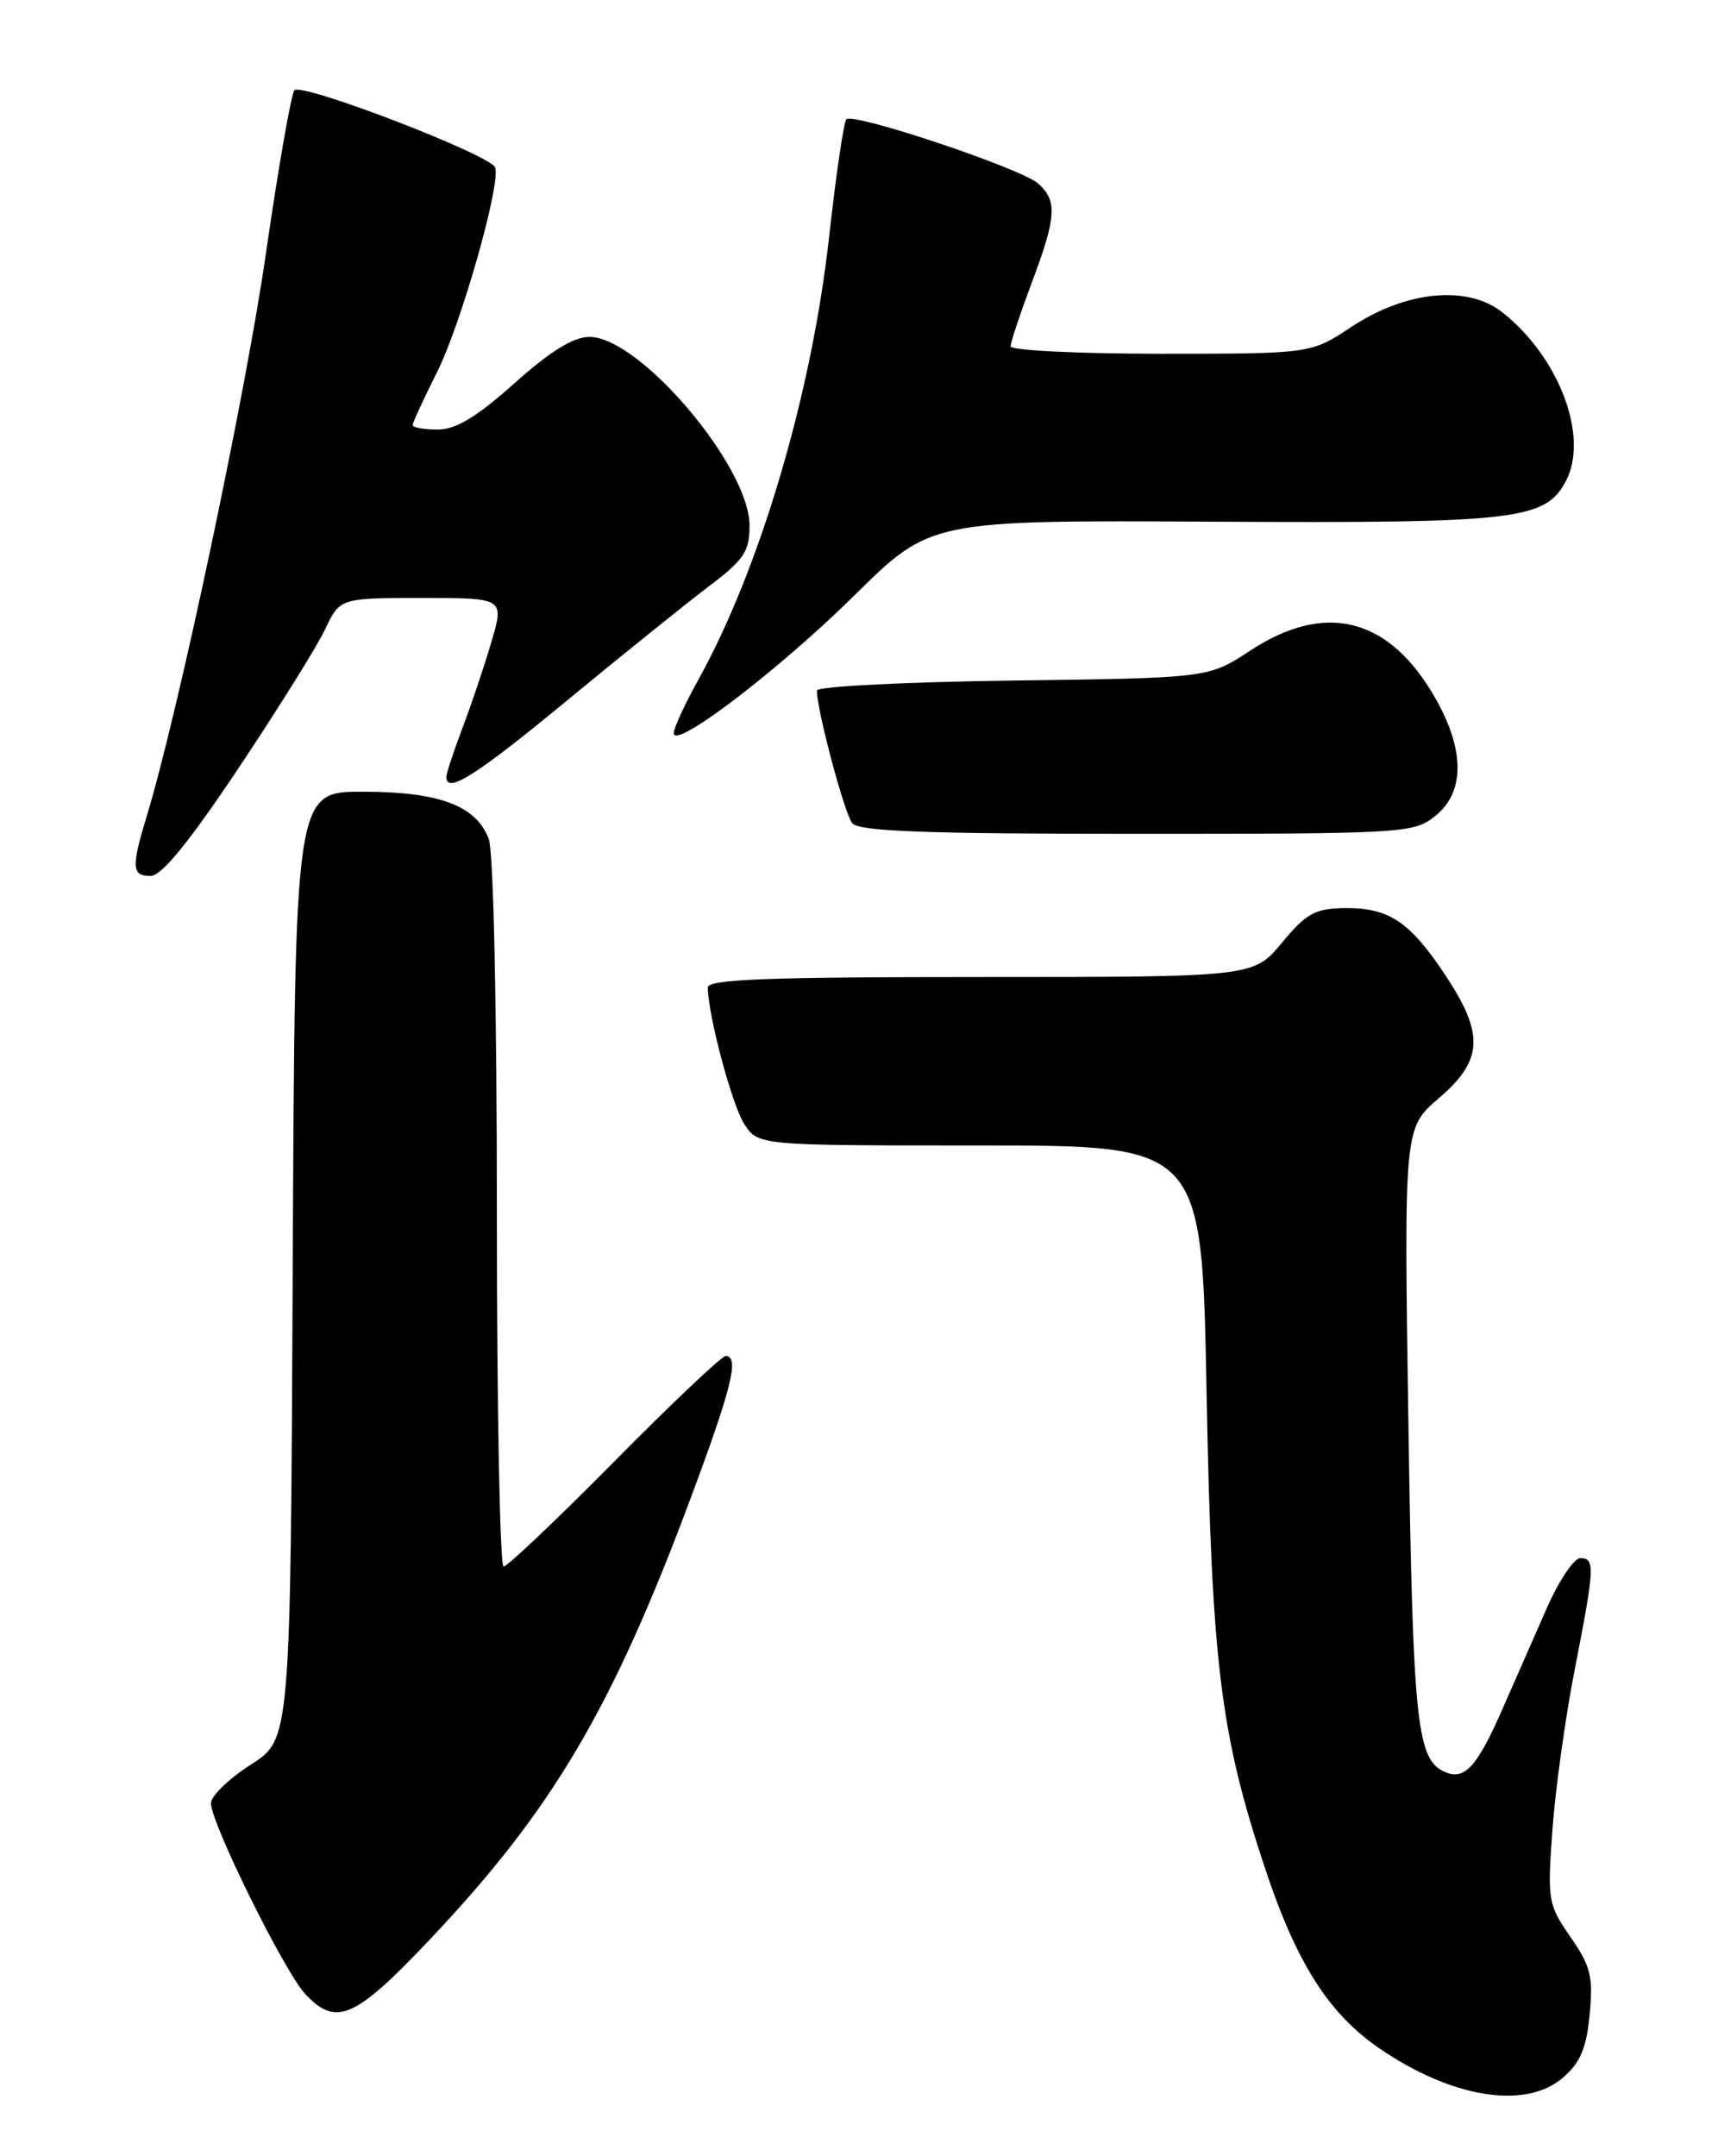 <?xml version="1.0" encoding="UTF-8" standalone="no"?>
<!DOCTYPE svg PUBLIC "-//W3C//DTD SVG 1.1//EN" "http://www.w3.org/Graphics/SVG/1.1/DTD/svg11.dtd" >
<svg xmlns="http://www.w3.org/2000/svg" xmlns:xlink="http://www.w3.org/1999/xlink" version="1.1" viewBox="0 0 204 256">
 <g >
 <path fill="currentColor"
d=" M 185.57 246.69 C 187.66 244.90 188.37 243.22 188.76 239.18 C 189.19 234.67 188.89 233.45 186.48 229.97 C 183.81 226.11 183.73 225.64 184.34 217.23 C 184.69 212.43 185.88 203.87 186.99 198.21 C 189.37 186.03 189.42 185.00 187.64 185.00 C 186.89 185.00 185.09 187.70 183.64 191.00 C 182.19 194.30 179.82 199.69 178.37 202.99 C 175.45 209.64 173.97 211.31 171.76 210.46 C 168.22 209.10 167.79 205.12 167.24 169.22 C 166.71 133.94 166.71 133.94 170.85 130.39 C 176.14 125.87 176.28 122.76 171.55 115.67 C 167.36 109.38 164.88 107.75 159.62 107.82 C 156.15 107.87 155.10 108.45 152.21 111.94 C 148.83 116.00 148.83 116.00 116.42 116.00 C 91.13 116.00 84.01 116.27 84.04 117.25 C 84.13 120.79 86.95 131.28 88.39 133.48 C 90.05 136.00 90.05 136.00 116.38 136.00 C 142.72 136.00 142.72 136.00 143.27 165.25 C 143.88 197.41 144.90 205.82 150.18 221.72 C 153.92 233.02 157.73 239.03 163.76 243.18 C 172.36 249.09 181.14 250.51 185.57 246.69 Z  M 50.97 230.35 C 65.62 214.87 72.68 202.93 82.10 177.64 C 86.91 164.72 87.82 161.00 86.16 161.00 C 85.70 161.00 79.76 166.62 72.96 173.50 C 66.16 180.38 60.23 186.00 59.80 186.00 C 59.36 186.00 59.00 167.13 59.00 144.07 C 59.00 119.78 58.60 101.07 58.04 99.61 C 56.53 95.64 52.15 94.00 43.06 94.00 C 35.02 94.00 35.02 94.00 34.76 150.25 C 34.50 206.50 34.50 206.50 29.80 209.50 C 27.22 211.15 25.08 213.21 25.05 214.07 C 24.98 216.31 33.74 234.06 36.25 236.75 C 39.89 240.66 42.14 239.68 50.97 230.35 Z  M 28.29 91.25 C 32.97 84.24 37.61 76.81 38.59 74.75 C 40.37 71.00 40.37 71.00 50.13 71.00 C 59.89 71.00 59.89 71.00 58.34 76.25 C 57.49 79.14 55.94 83.75 54.89 86.50 C 53.85 89.25 53.00 91.84 53.00 92.25 C 53.00 94.32 56.53 92.08 67.27 83.22 C 73.75 77.87 81.29 71.81 84.02 69.73 C 88.36 66.46 89.00 65.51 89.00 62.40 C 89.00 55.37 75.95 40.00 69.99 40.00 C 68.09 40.00 65.37 41.68 61.09 45.50 C 56.56 49.54 54.14 51.00 51.96 51.00 C 50.33 51.00 49.00 50.76 49.00 50.47 C 49.00 50.18 50.30 47.37 51.88 44.22 C 54.73 38.56 59.47 21.90 58.80 19.89 C 58.31 18.42 35.82 9.76 34.96 10.72 C 34.58 11.15 33.06 19.82 31.59 30.00 C 29.20 46.65 21.19 84.47 17.47 96.74 C 15.57 102.98 15.63 104.00 17.88 104.00 C 19.18 104.00 22.41 100.05 28.29 91.25 Z  M 170.37 96.93 C 174.13 93.97 173.96 88.59 169.90 81.99 C 164.48 73.18 157.11 71.56 148.45 77.25 C 143.50 80.50 143.50 80.50 120.25 80.80 C 107.46 80.97 97.00 81.50 97.00 81.99 C 97.00 84.33 100.28 96.63 101.20 97.74 C 102.00 98.71 109.89 99.00 134.99 99.00 C 166.60 99.00 167.82 98.93 170.37 96.93 Z  M 101.50 70.65 C 110.50 61.76 110.50 61.76 144.15 61.94 C 180.08 62.13 183.46 61.74 185.92 57.15 C 188.72 51.91 185.17 42.43 178.39 37.08 C 174.25 33.81 166.95 34.52 160.46 38.82 C 155.66 42.00 155.66 42.00 137.83 42.00 C 128.02 42.00 120.00 41.60 120.00 41.12 C 120.00 40.63 121.13 37.25 122.50 33.60 C 125.46 25.73 125.58 23.82 123.25 21.77 C 121.20 19.98 101.34 13.33 100.50 14.16 C 100.19 14.48 99.27 20.75 98.45 28.12 C 96.40 46.69 90.25 67.51 82.91 80.73 C 81.31 83.61 80.00 86.46 80.00 87.05 C 80.00 89.07 92.48 79.55 101.50 70.65 Z "/>
</g>
</svg>